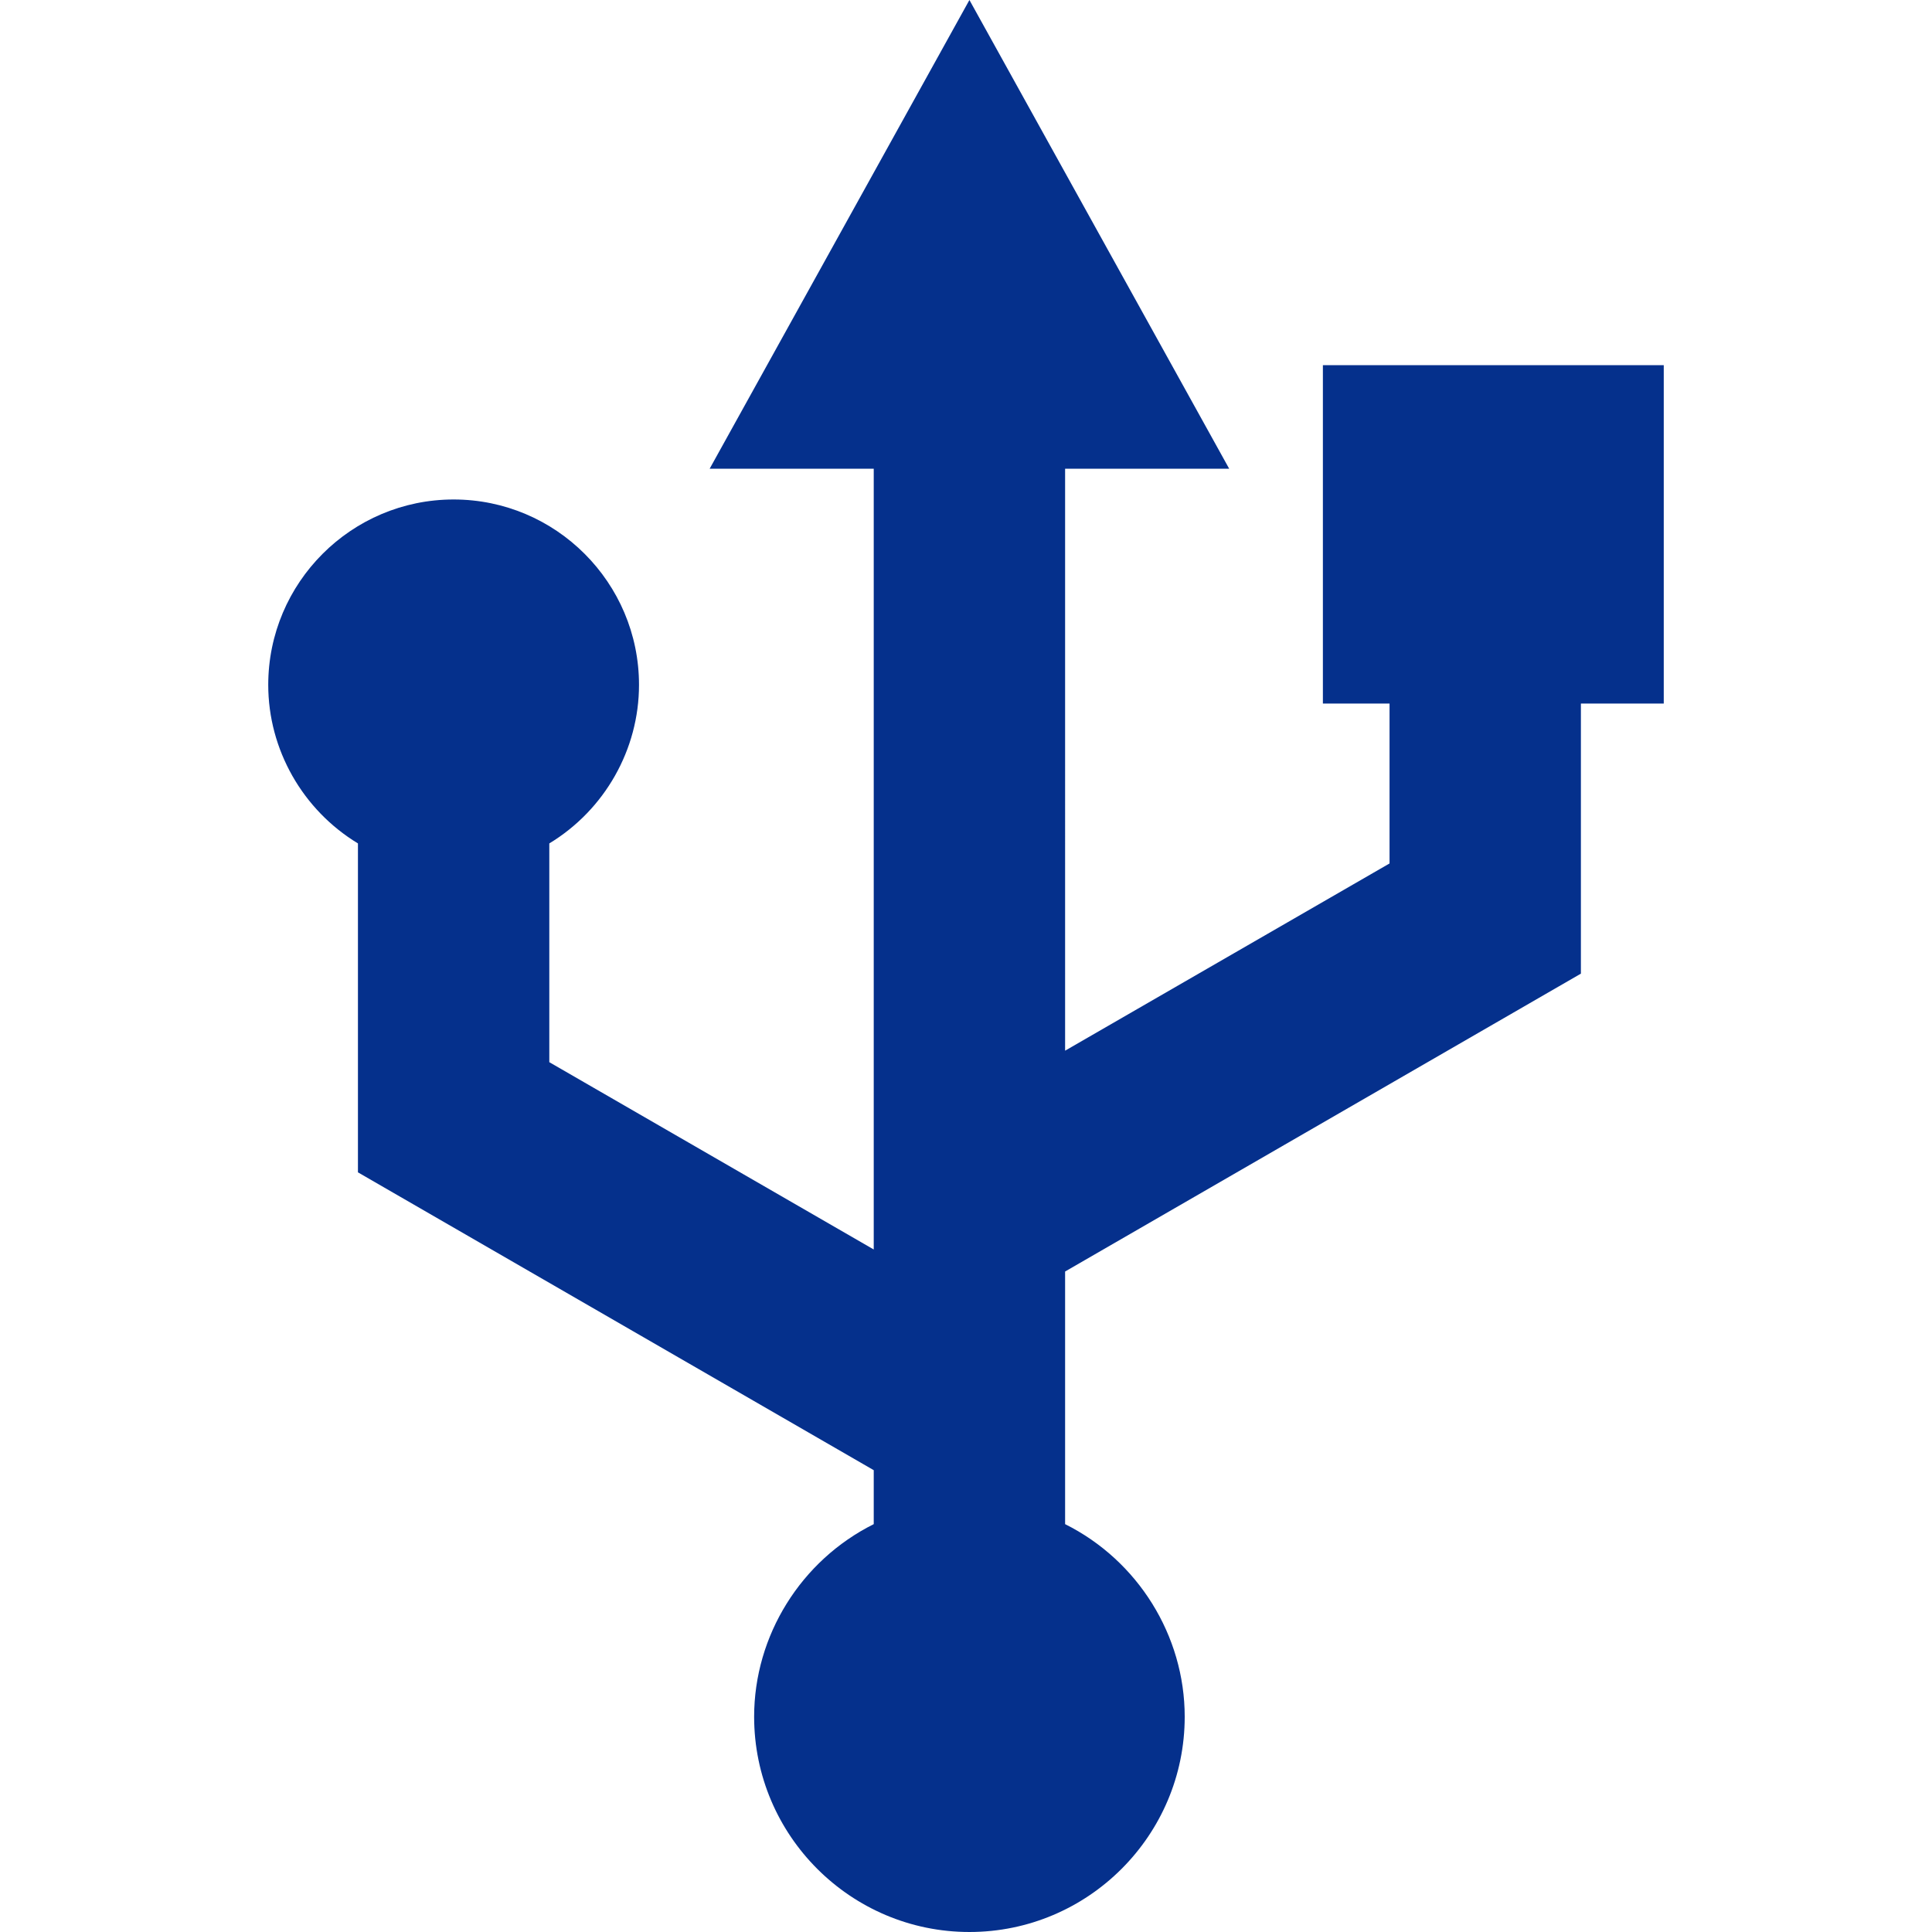 <svg height="200px" width="200px" version="1.1" id="_x32_" xmlns="http://www.w3.org/2000/svg" xmlns:xlink="http://www.w3.org/1999/xlink" viewBox="0 0 512 512" xml:space="preserve" fill="#000000"><g id="SVGRepo_bgCarrier" stroke-width="0"></g><g id="SVGRepo_tracerCarrier" stroke-linecap="round" stroke-linejoin="round"></g><g id="SVGRepo_iconCarrier"> <style type="text/css"> .st0{fill:#05308c;} </style> <g> <path class="st0" d="M350.579,96.773v89.68h17.663v42.372l-85.978,49.615V124.213h43.482L256.907,0l-68.839,124.213h43.482v206.913 l-85.978-49.638v-57.972c14.688-8.895,23.772-24.91,23.772-42.016c0-27.088-22.039-49.131-49.129-49.131 c-27.09,0-49.129,22.043-49.129,49.131c0,17.106,9.085,33.116,23.772,42.016v87.169l136.691,78.928v14.301 c-19.29,9.626-31.697,29.545-31.697,51.031c0,31.46,25.595,57.055,57.054,57.055c31.458,0,57.053-25.595,57.053-57.055 c0-21.486-12.406-41.404-31.696-51.031v-66.949l136.691-78.94v-71.572h21.958v-89.68H350.579z"></path> </g> </g></svg>